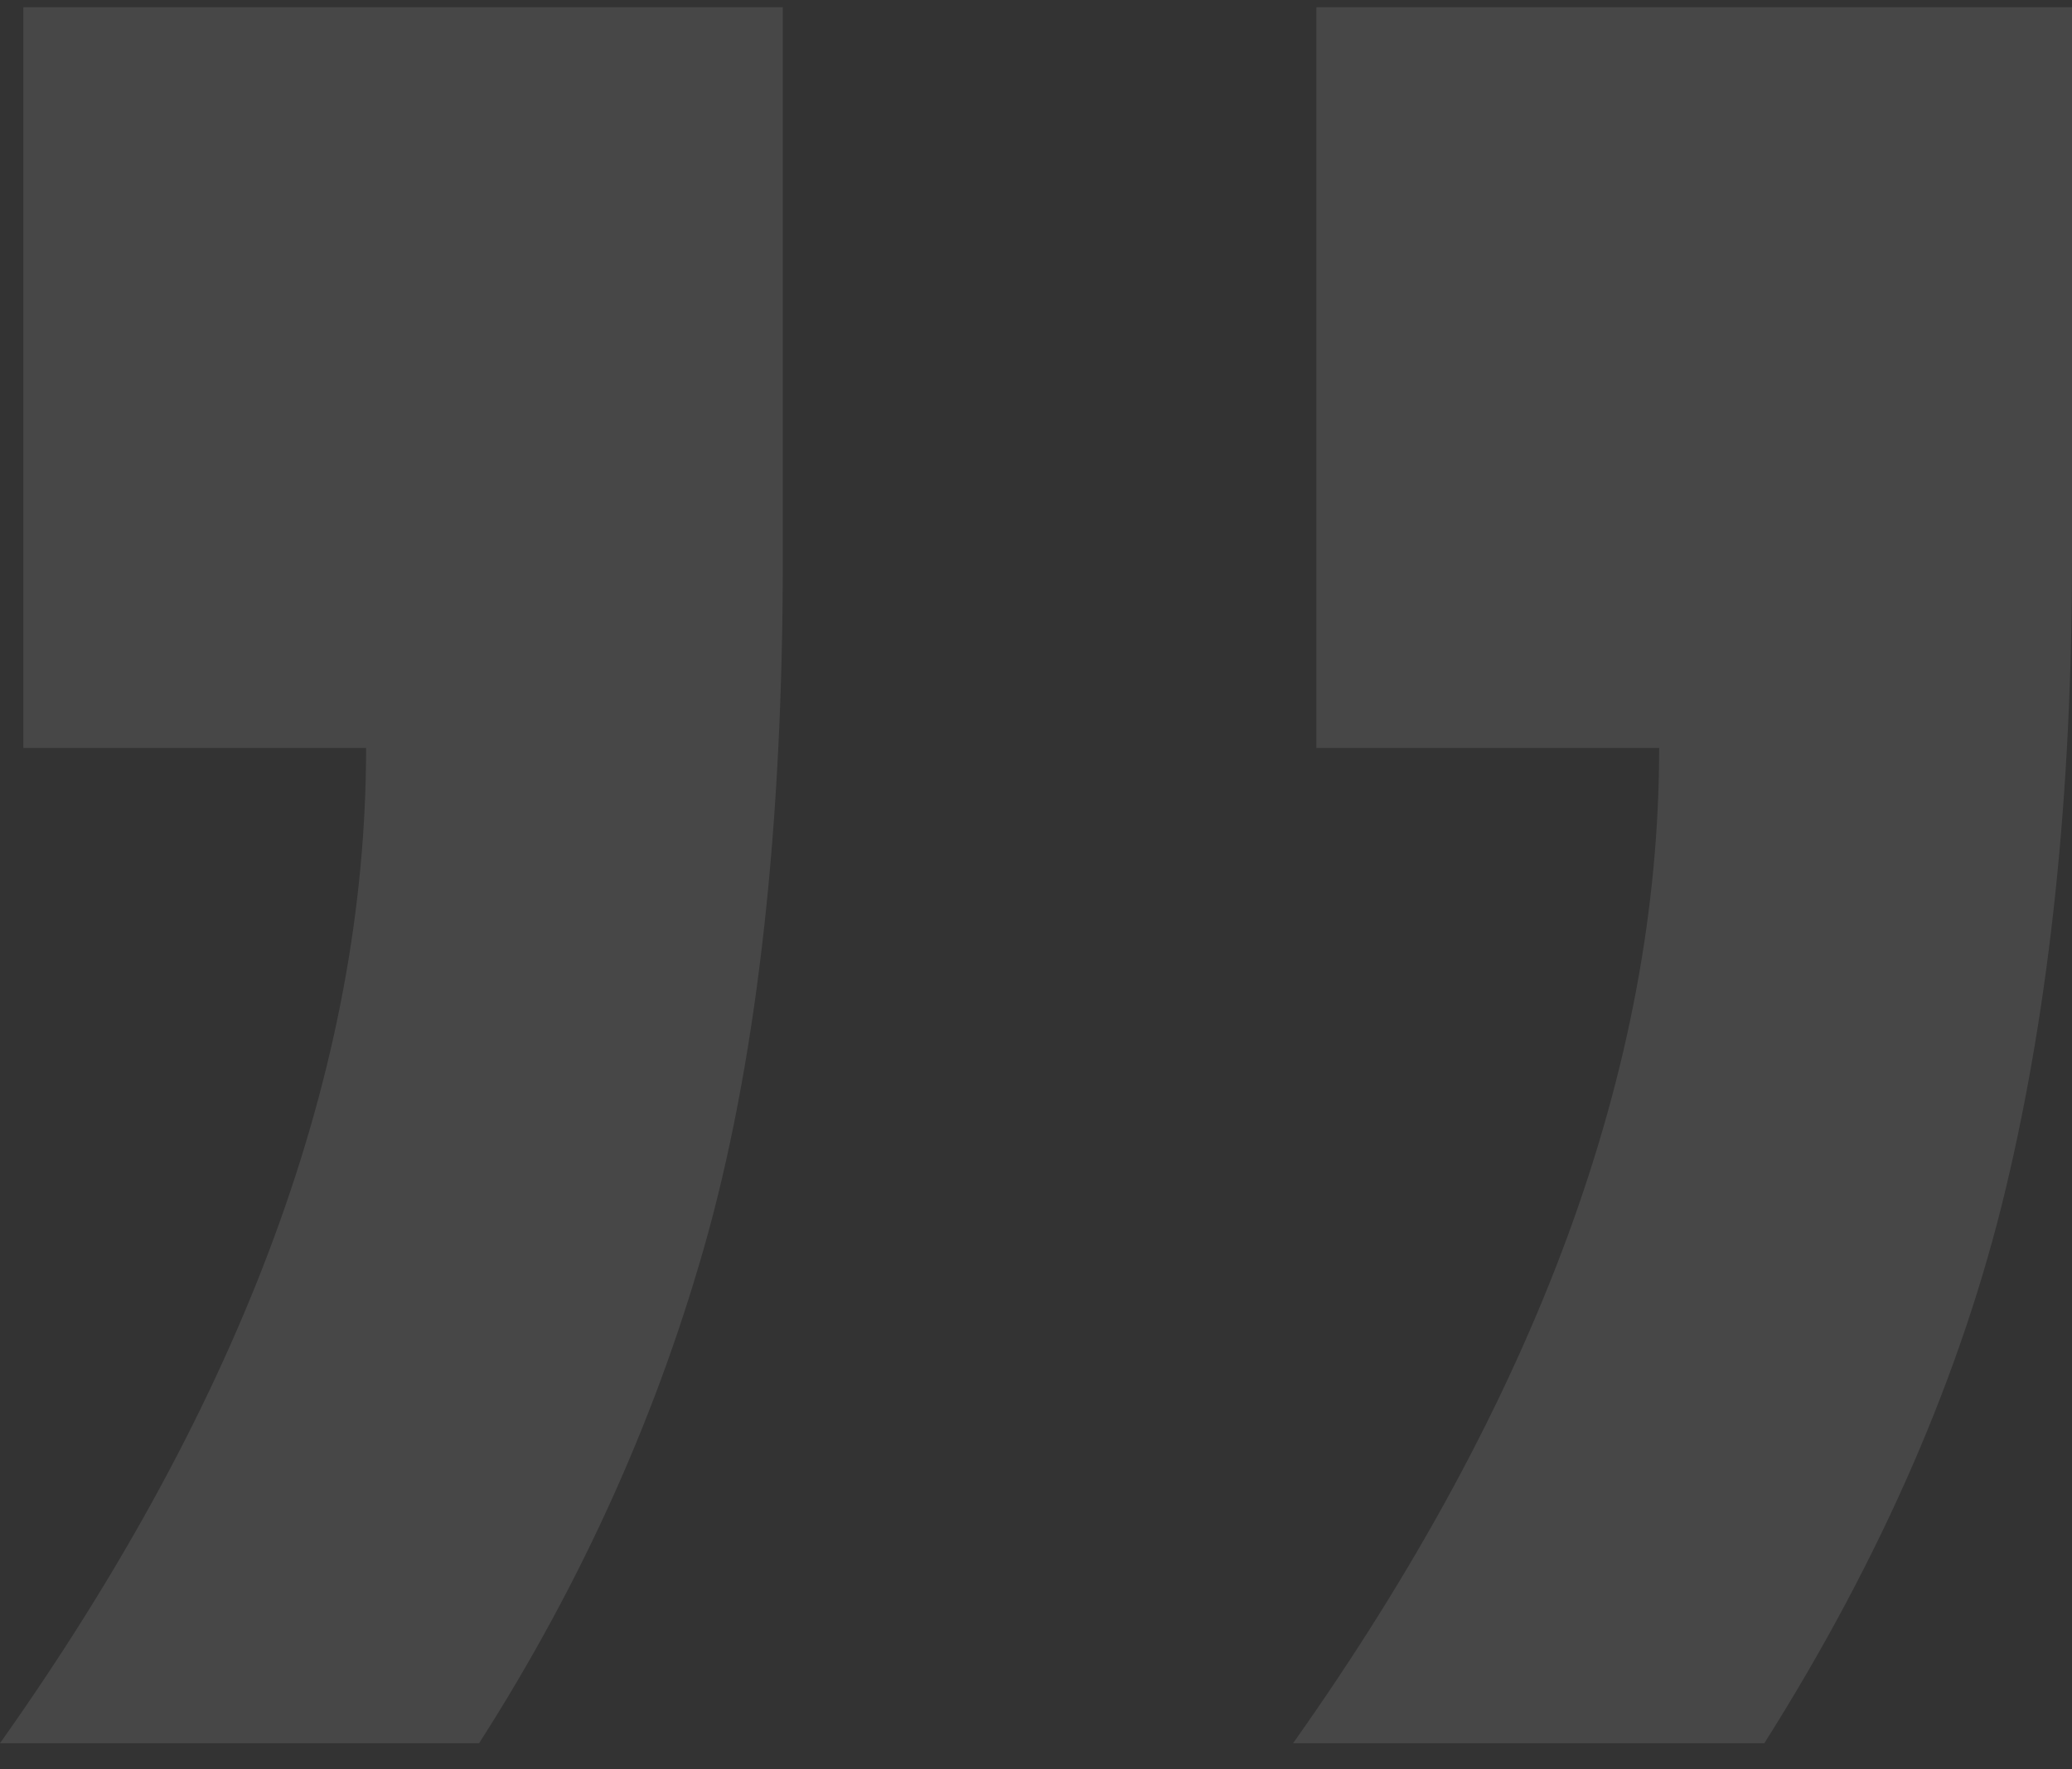 <svg width="48" height="41" viewBox="0 0 48 41" fill="none" xmlns="http://www.w3.org/2000/svg">
<rect x="0" y="0" width="48" height="41" fill="#333333" stroke="none"/>
<path opacity="0.1" d="M48 12.931C48 18.389 47.489 23.259 46.466 27.543C45.444 31.827 43.579 36.111 40.872 40.395H29.955C35.609 32.414 38.436 24.726 38.436 17.332H30.496V0.168H48V12.931ZM18.135 12.931C18.135 19.093 17.564 24.286 16.421 28.512C15.278 32.678 13.504 36.639 11.098 40.395H0C5.654 32.414 8.481 24.726 8.481 17.332H0.541V0.168H18.135V12.931Z" fill="white"/>
</svg>

